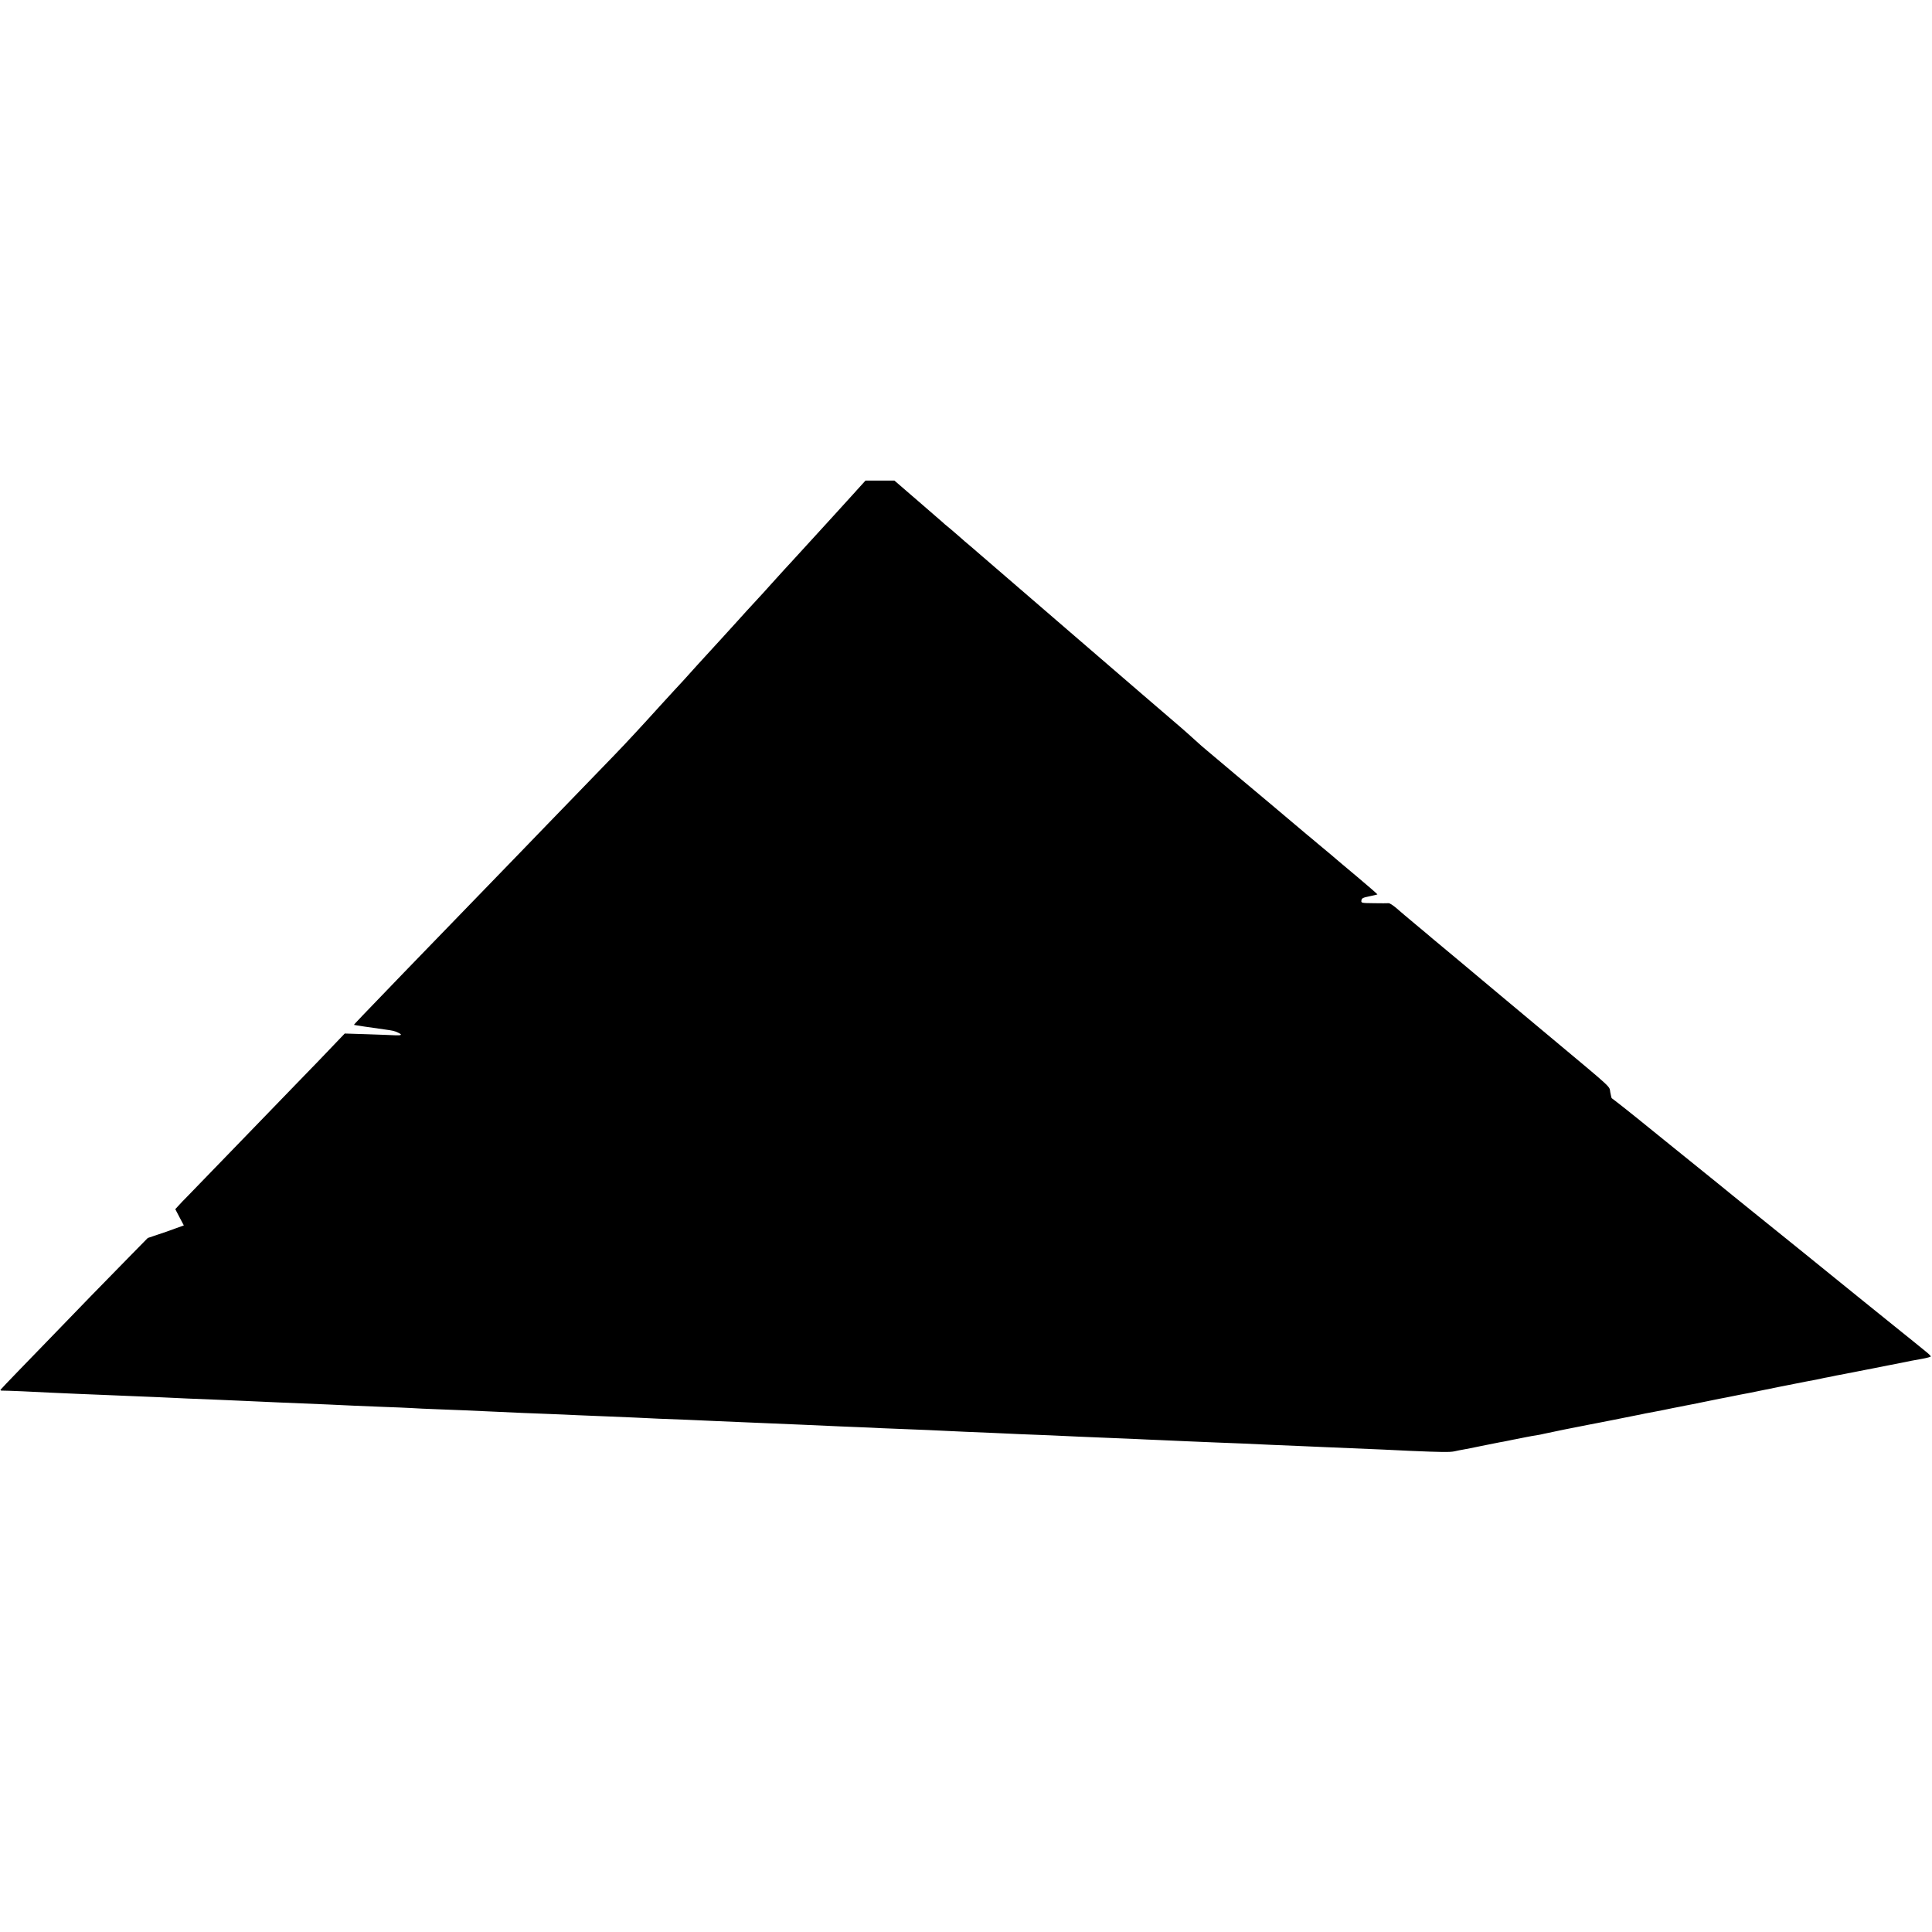 <?xml version="1.0" standalone="no"?>
<!DOCTYPE svg PUBLIC "-//W3C//DTD SVG 20010904//EN"
 "http://www.w3.org/TR/2001/REC-SVG-20010904/DTD/svg10.dtd">
<svg version="1.0" xmlns="http://www.w3.org/2000/svg"
 width="1628pt" height="1628pt" viewBox="0 0 1628 1628"
 preserveAspectRatio="xMidYMid meet">
<g transform="translate(0,1628) scale(0.1,-0.1)"
fill="#000000" stroke="none">
<path d="M7214 12143 c-43 -48 -88 -97 -99 -109 -11 -12 -56 -61 -100 -110
-44 -48 -87 -95 -95 -104 -18 -19 -198 -216 -255 -279 -22 -24 -49 -54 -60
-65 -11 -12 -58 -64 -105 -116 -47 -52 -96 -107 -110 -121 -29 -31 -174 -189
-198 -217 -10 -11 -60 -66 -112 -123 -88 -96 -182 -199 -205 -224 -63 -71
-175 -194 -195 -214 -14 -15 -68 -74 -120 -131 -52 -58 -101 -112 -110 -121
-8 -8 -55 -60 -105 -114 -49 -53 -125 -134 -169 -179 -43 -44 -176 -182 -295
-305 -119 -123 -243 -251 -276 -285 -33 -35 -134 -139 -225 -233 -340 -351
-631 -651 -705 -728 -43 -44 -166 -171 -274 -283 -363 -376 -420 -436 -418
-438 2 -2 143 -23 267 -40 58 -8 74 -11 103 -25 39 -18 33 -25 -20 -23 -27 2
-133 5 -238 9 l-190 6 -90 -94 c-49 -52 -193 -202 -320 -332 -249 -257 -247
-255 -600 -620 -132 -136 -269 -278 -305 -315 -36 -36 -76 -78 -89 -93 l-24
-26 36 -69 36 -68 -72 -26 c-40 -15 -108 -39 -152 -53 l-80 -27 -160 -163
c-138 -140 -485 -496 -700 -720 -37 -38 -137 -141 -221 -228 -84 -87 -156
-162 -159 -167 -3 -5 3 -9 12 -8 23 1 305 -11 403 -17 41 -2 143 -7 225 -10
83 -3 193 -8 245 -10 52 -2 160 -7 240 -10 146 -6 254 -10 455 -20 61 -2 173
-7 250 -10 77 -3 181 -8 230 -10 152 -7 347 -16 700 -30 77 -3 174 -8 215 -10
41 -2 152 -6 245 -10 94 -3 202 -8 240 -10 39 -3 135 -7 215 -10 168 -6 307
-12 475 -20 192 -9 330 -15 475 -20 75 -3 178 -7 230 -10 52 -2 163 -7 245
-10 83 -3 191 -8 240 -10 50 -3 145 -7 212 -10 67 -2 173 -7 235 -9 62 -3 174
-8 248 -11 74 -3 180 -8 235 -10 182 -8 348 -15 475 -20 69 -3 170 -7 225 -10
55 -3 161 -7 235 -10 74 -3 176 -7 225 -10 50 -2 162 -6 250 -10 88 -3 193 -8
234 -10 41 -2 138 -7 215 -10 78 -3 186 -8 241 -10 55 -3 154 -7 220 -10 66
-2 181 -7 255 -10 188 -9 304 -14 455 -20 72 -3 182 -8 245 -10 63 -3 164 -8
225 -10 60 -3 161 -7 225 -10 63 -3 171 -7 240 -10 69 -3 172 -7 230 -9 58 -3
166 -8 240 -11 74 -3 182 -8 240 -10 58 -3 161 -7 230 -10 156 -6 319 -13 475
-20 66 -3 170 -8 230 -11 260 -11 332 -12 370 -4 22 5 56 12 75 15 19 3 90 17
156 31 67 14 134 27 150 30 16 2 49 9 74 14 25 5 56 12 70 14 14 3 50 10 80
16 30 6 69 13 85 15 17 2 48 9 70 14 32 8 274 57 385 78 14 2 102 20 195 38
94 19 181 36 195 39 14 2 36 7 50 10 14 3 36 8 50 10 14 2 72 14 130 25 58 12
116 24 130 26 14 3 36 7 49 10 14 2 93 18 176 35 83 17 162 33 176 35 13 3 60
12 104 21 44 8 89 17 100 19 11 3 124 25 250 51 222 44 248 49 298 58 12 2 33
7 47 10 14 3 36 8 50 10 14 2 36 7 50 10 14 3 36 8 50 10 21 3 562 110 610
120 8 2 48 9 88 16 39 7 72 16 72 20 0 4 -19 23 -42 41 -23 19 -71 58 -107 87
-36 29 -82 66 -102 82 -20 16 -159 129 -310 250 -151 122 -283 229 -294 238
-21 18 -294 238 -640 517 -115 93 -249 201 -296 240 -47 38 -220 178 -384 310
-164 132 -303 245 -309 250 -9 8 -192 153 -205 161 -2 2 -7 24 -12 50 -10 55
35 14 -499 460 -223 186 -414 346 -425 355 -11 10 -83 70 -160 134 -77 65
-160 134 -185 155 -124 104 -187 156 -204 170 -10 8 -23 20 -30 25 -6 6 -65
55 -131 110 -66 55 -142 119 -169 143 -27 23 -56 42 -65 41 -9 -1 -65 -1 -124
0 -106 1 -108 2 -105 23 2 19 13 24 67 35 36 7 66 15 68 16 1 2 -75 68 -170
148 -94 79 -177 148 -183 154 -6 5 -32 28 -59 50 -27 22 -67 56 -90 75 -23 19
-63 54 -91 76 -27 23 -170 144 -319 269 -148 124 -279 234 -290 243 -11 9 -63
53 -115 97 -52 44 -103 87 -113 95 -41 34 -64 54 -112 98 -28 26 -78 70 -110
98 -198 169 -351 302 -905 779 -227 196 -848 731 -880 759 -14 11 -57 48 -95
82 -39 34 -81 70 -94 80 -13 10 -29 24 -36 31 -6 6 -101 88 -210 182 l-198
171 -122 0 -122 0 -79 -87z"/>
</g>
</svg>
